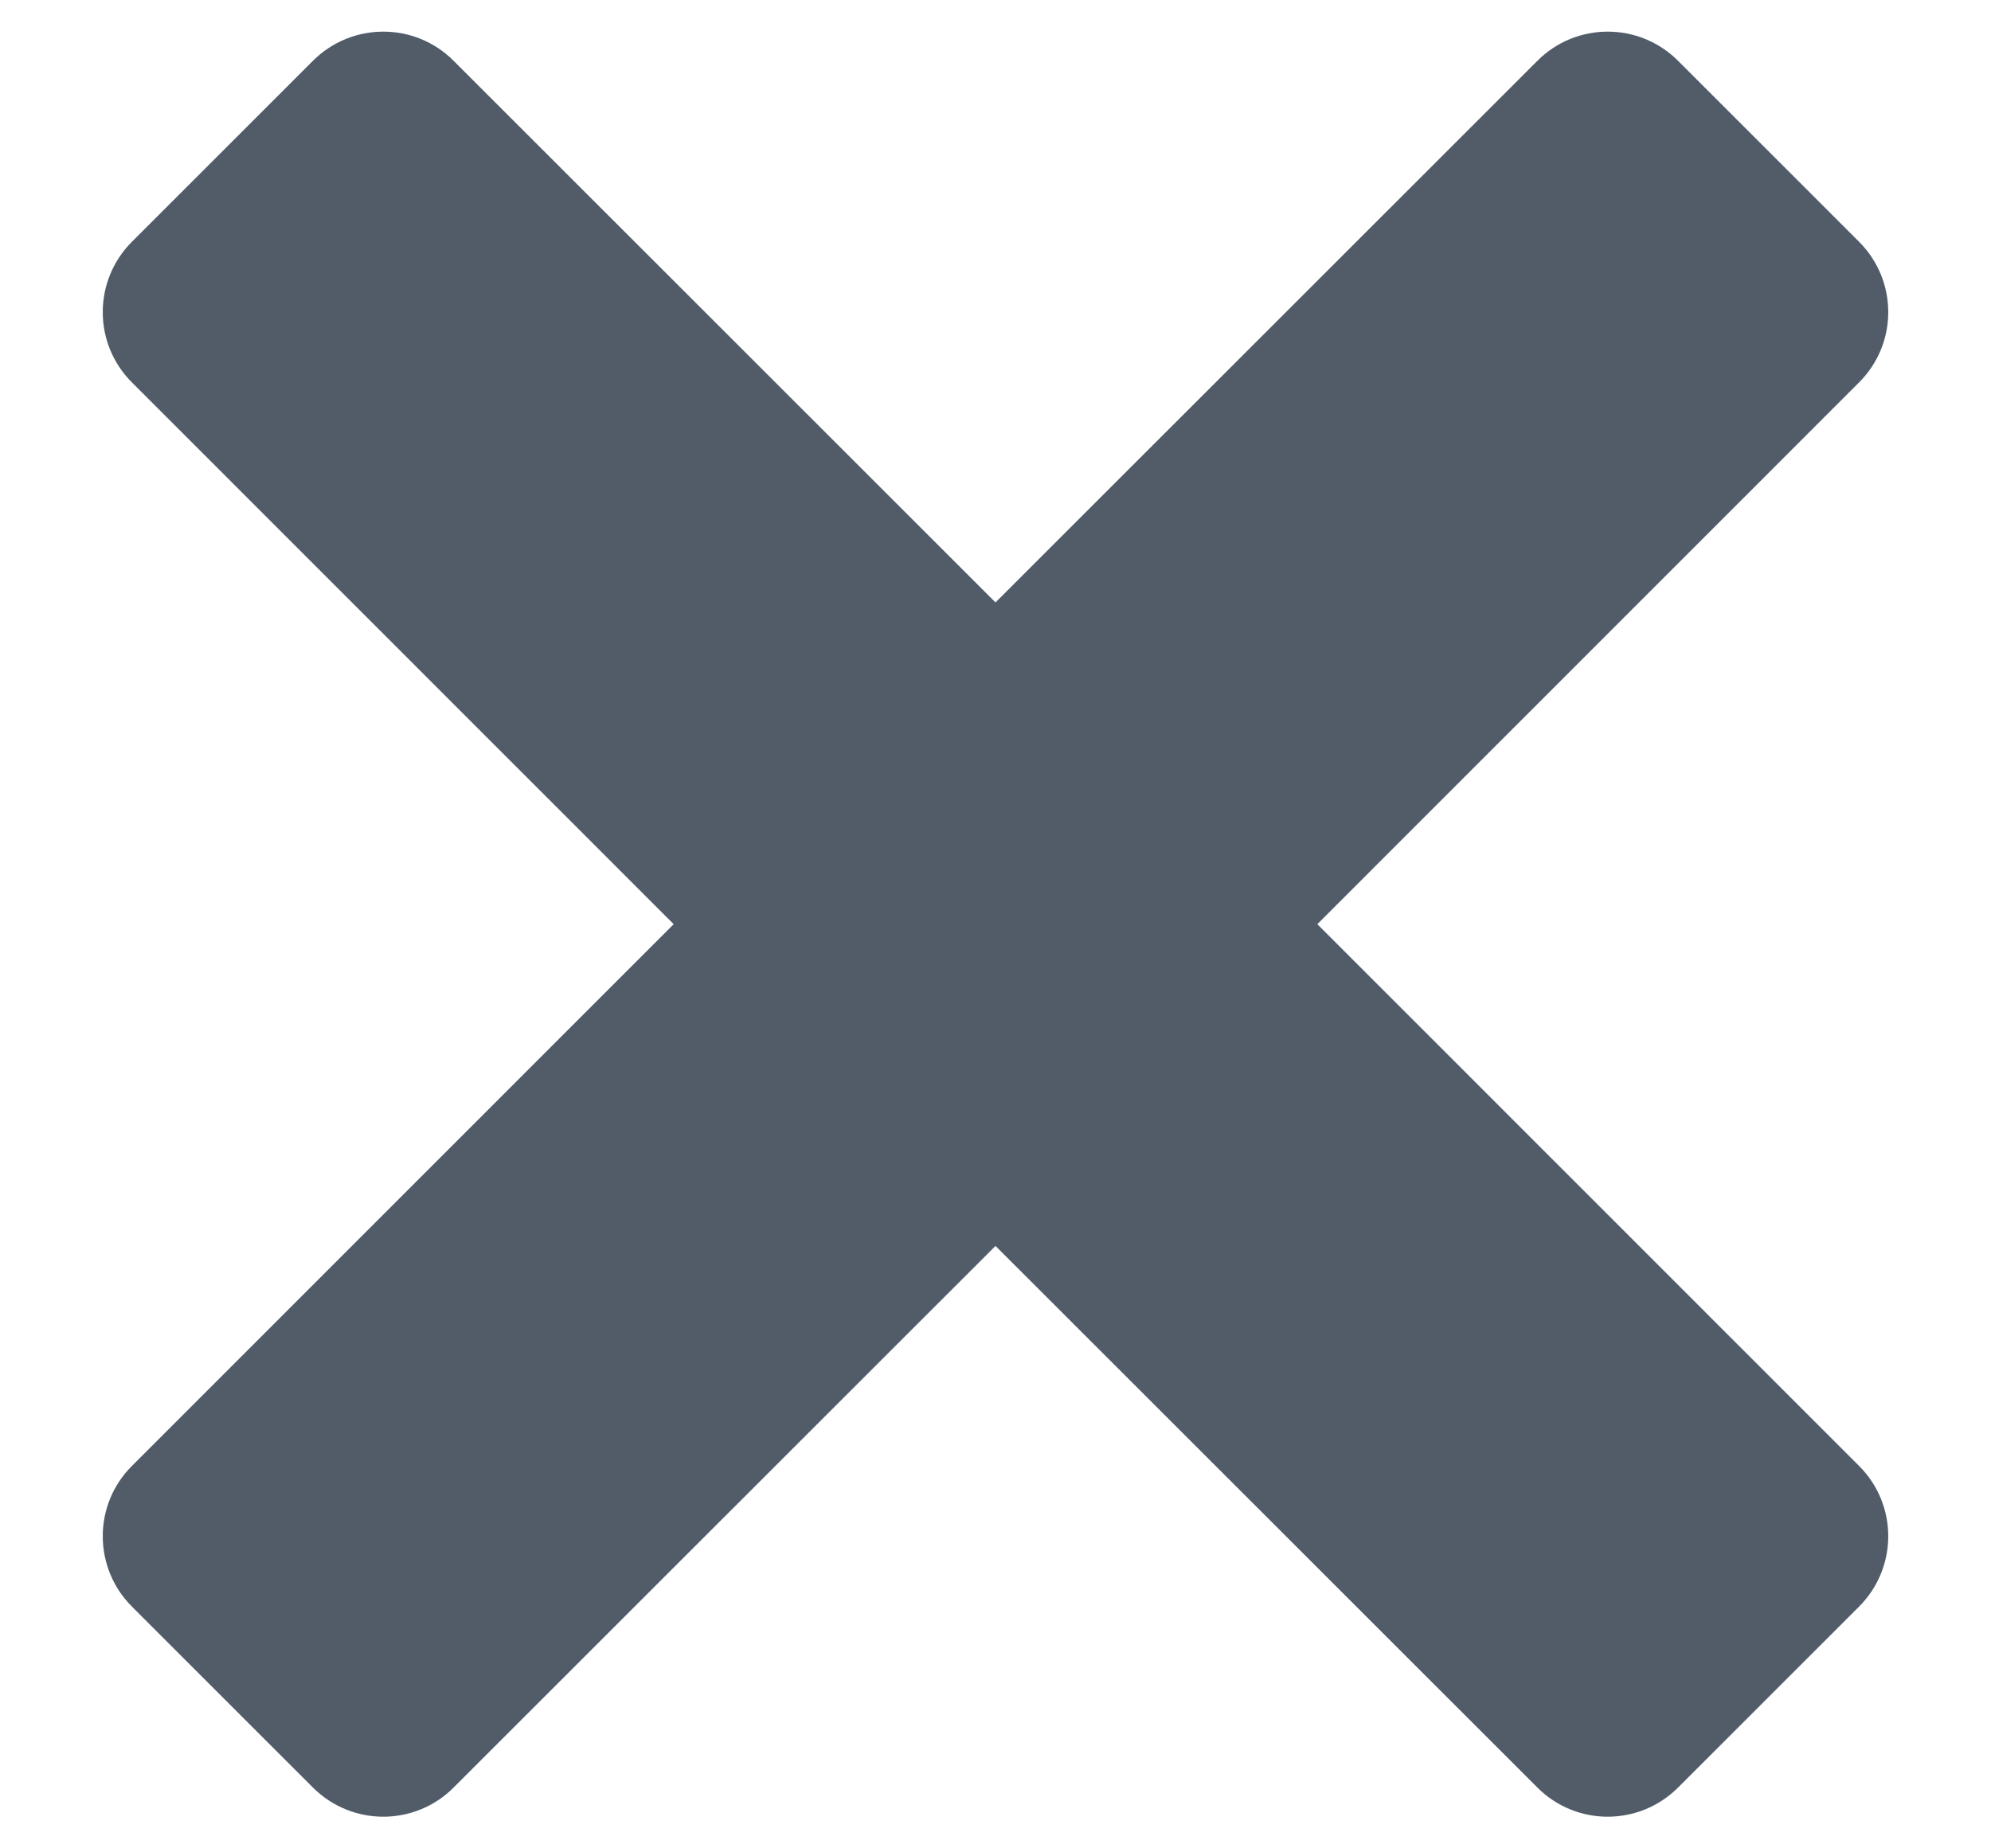 <svg width="14" height="13" viewBox="0 0 14 13" fill="none" xmlns="http://www.w3.org/2000/svg">
	<path fill-rule="evenodd" clip-rule="evenodd" d="M0.928 1.7C0.654 1.974 0.654 2.417 0.928 2.69L4.737 6.5L0.928 10.31C0.654 10.583 0.654 11.026 0.928 11.3L2.2 12.572C2.474 12.846 2.917 12.846 3.19 12.572L7 8.763L10.81 12.572C11.083 12.846 11.526 12.846 11.8 12.572L13.072 11.3C13.346 11.026 13.346 10.583 13.072 10.31L9.263 6.5L13.072 2.69C13.346 2.417 13.346 1.974 13.072 1.7L11.8 0.428C11.526 0.154 11.083 0.154 10.81 0.428L7 4.237L3.19 0.428C2.917 0.154 2.474 0.154 2.2 0.428L0.928 1.7Z" fill="#525C69"/>
</svg>